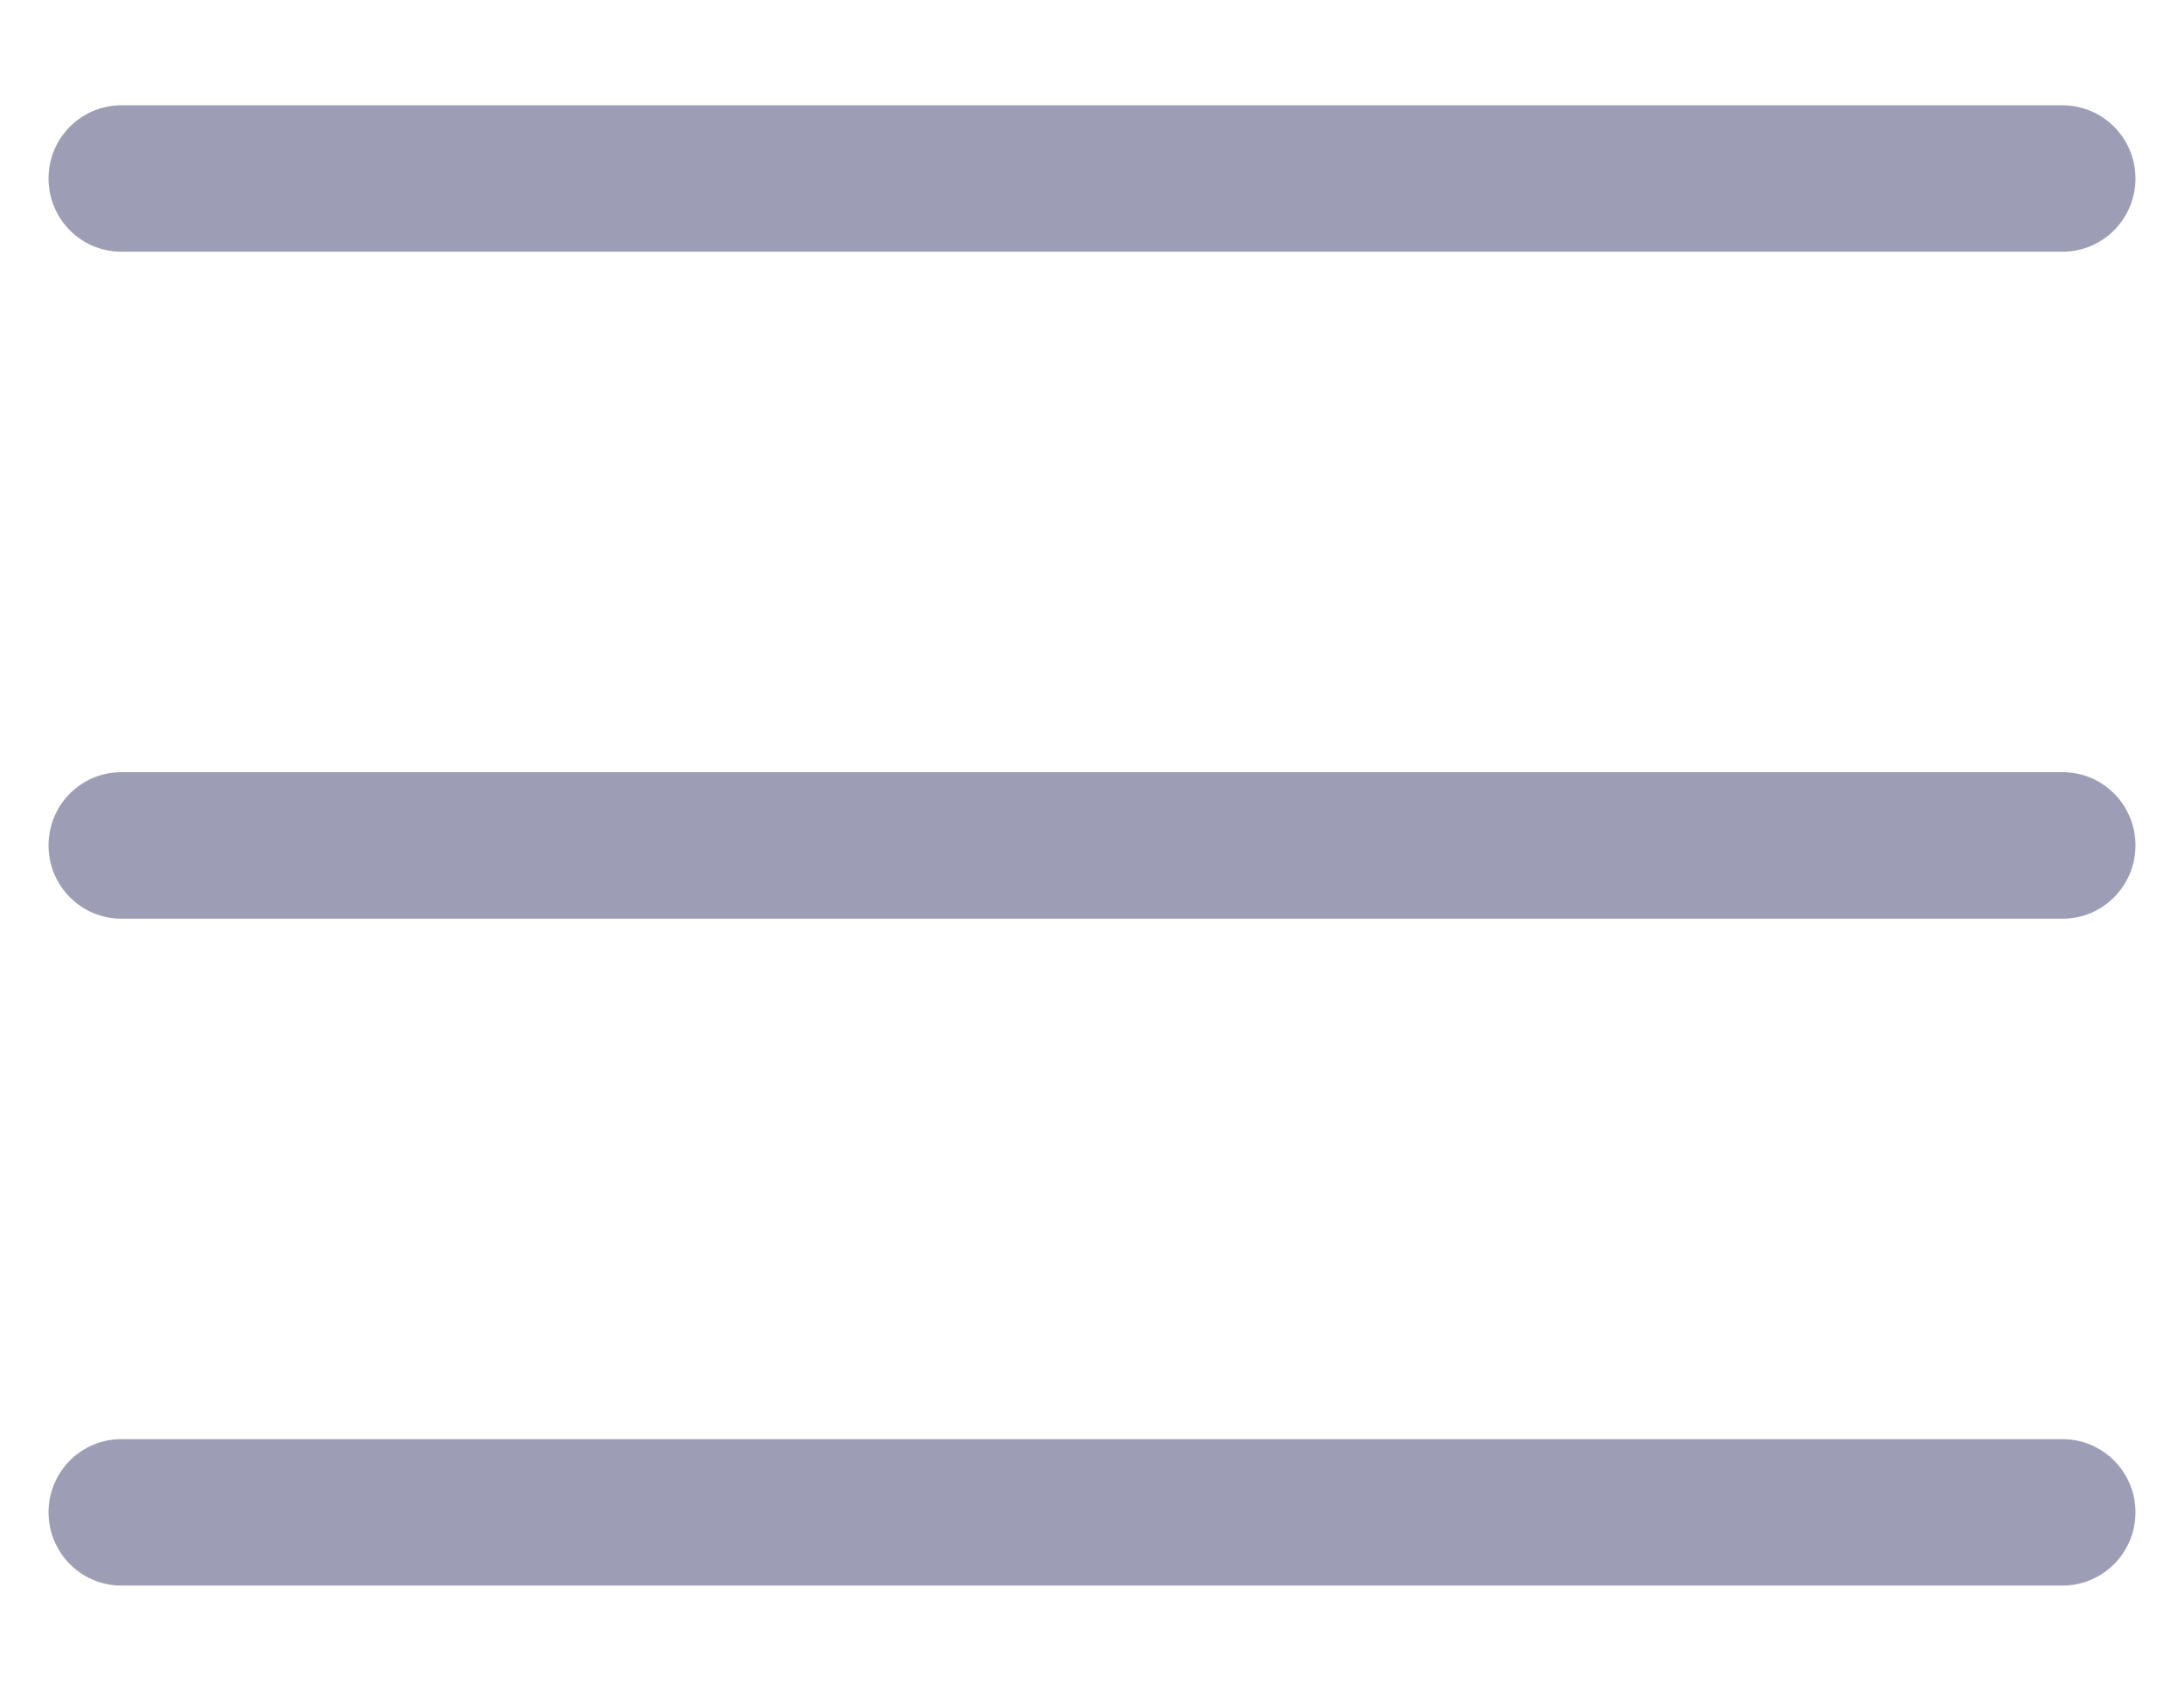 <?xml version="1.0" encoding="UTF-8" standalone="no"?>
<svg
   xmlns:dc="http://purl.org/dc/elements/1.1/"
   xmlns:cc="http://creativecommons.org/ns#"
   xmlns:rdf="http://www.w3.org/1999/02/22-rdf-syntax-ns#"
   xmlns:svg="http://www.w3.org/2000/svg"
   xmlns="http://www.w3.org/2000/svg"
   xmlns:sodipodi="http://sodipodi.sourceforge.net/DTD/sodipodi-0.dtd"
   xmlns:inkscape="http://www.inkscape.org/namespaces/inkscape"
   width="18"
   height="14"
   viewBox="0 0 18 14"
   fill="none"
   version="1.1"
   id="svg4"
   sodipodi:docname="burger_default.svg"
   inkscape:version="1.0.2-2 (e86c870879, 2021-01-15)">
  <defs
     id="defs8" />
  <sodipodi:namedview
     pagecolor="#ffffff"
     bordercolor="#666666"
     borderopacity="1"
     objecttolerance="10"
     gridtolerance="10"
     guidetolerance="10"
     inkscape:pageopacity="0"
     inkscape:pageshadow="2"
     inkscape:window-width="1366"
     inkscape:window-height="705"
     id="namedview6"
     showgrid="false"
     inkscape:zoom="38.428571"
     inkscape:cx="9.4454787"
     inkscape:cy="7.0140408"
     inkscape:window-x="-8"
     inkscape:window-y="-8"
     inkscape:window-maximized="1"
     inkscape:current-layer="svg4" />
  <path
     d="M1 7.473H11.84H15.759H17C17.277 7.473 17.5 7.246 17.5 6.969C17.5 6.691 17.277 6.465 17 6.465H15.759H11.84H1C0.723 6.465 0.5 6.691 0.5 6.969C0.5 7.246 0.723 7.473 1 7.473ZM1 1.975H2.24H6.16H16.999C17.276 1.975 17.5 1.749 17.5 1.471C17.5 1.194 17.276 0.968 16.999 0.968H6.16H2.24H1C0.723 0.968 0.5 1.194 0.5 1.471C0.5 1.749 0.723 1.975 1 1.975ZM1 12.97H5.84H9.76H16.999C17.276 12.97 17.5 12.744 17.5 12.466C17.5 12.189 17.276 11.963 16.999 11.963H9.759H5.84H1C0.723 11.963 0.5 12.189 0.5 12.466C0.5 12.744 0.723 12.97 1 12.97Z"
     fill="#0266FF"
     stroke="#0266FF"
     stroke-width="0.2"
     id="path2"
     style="fill:#9d9db5;fill-opacity:1;stroke:#9d9db5;stroke-opacity:1" />
</svg>
